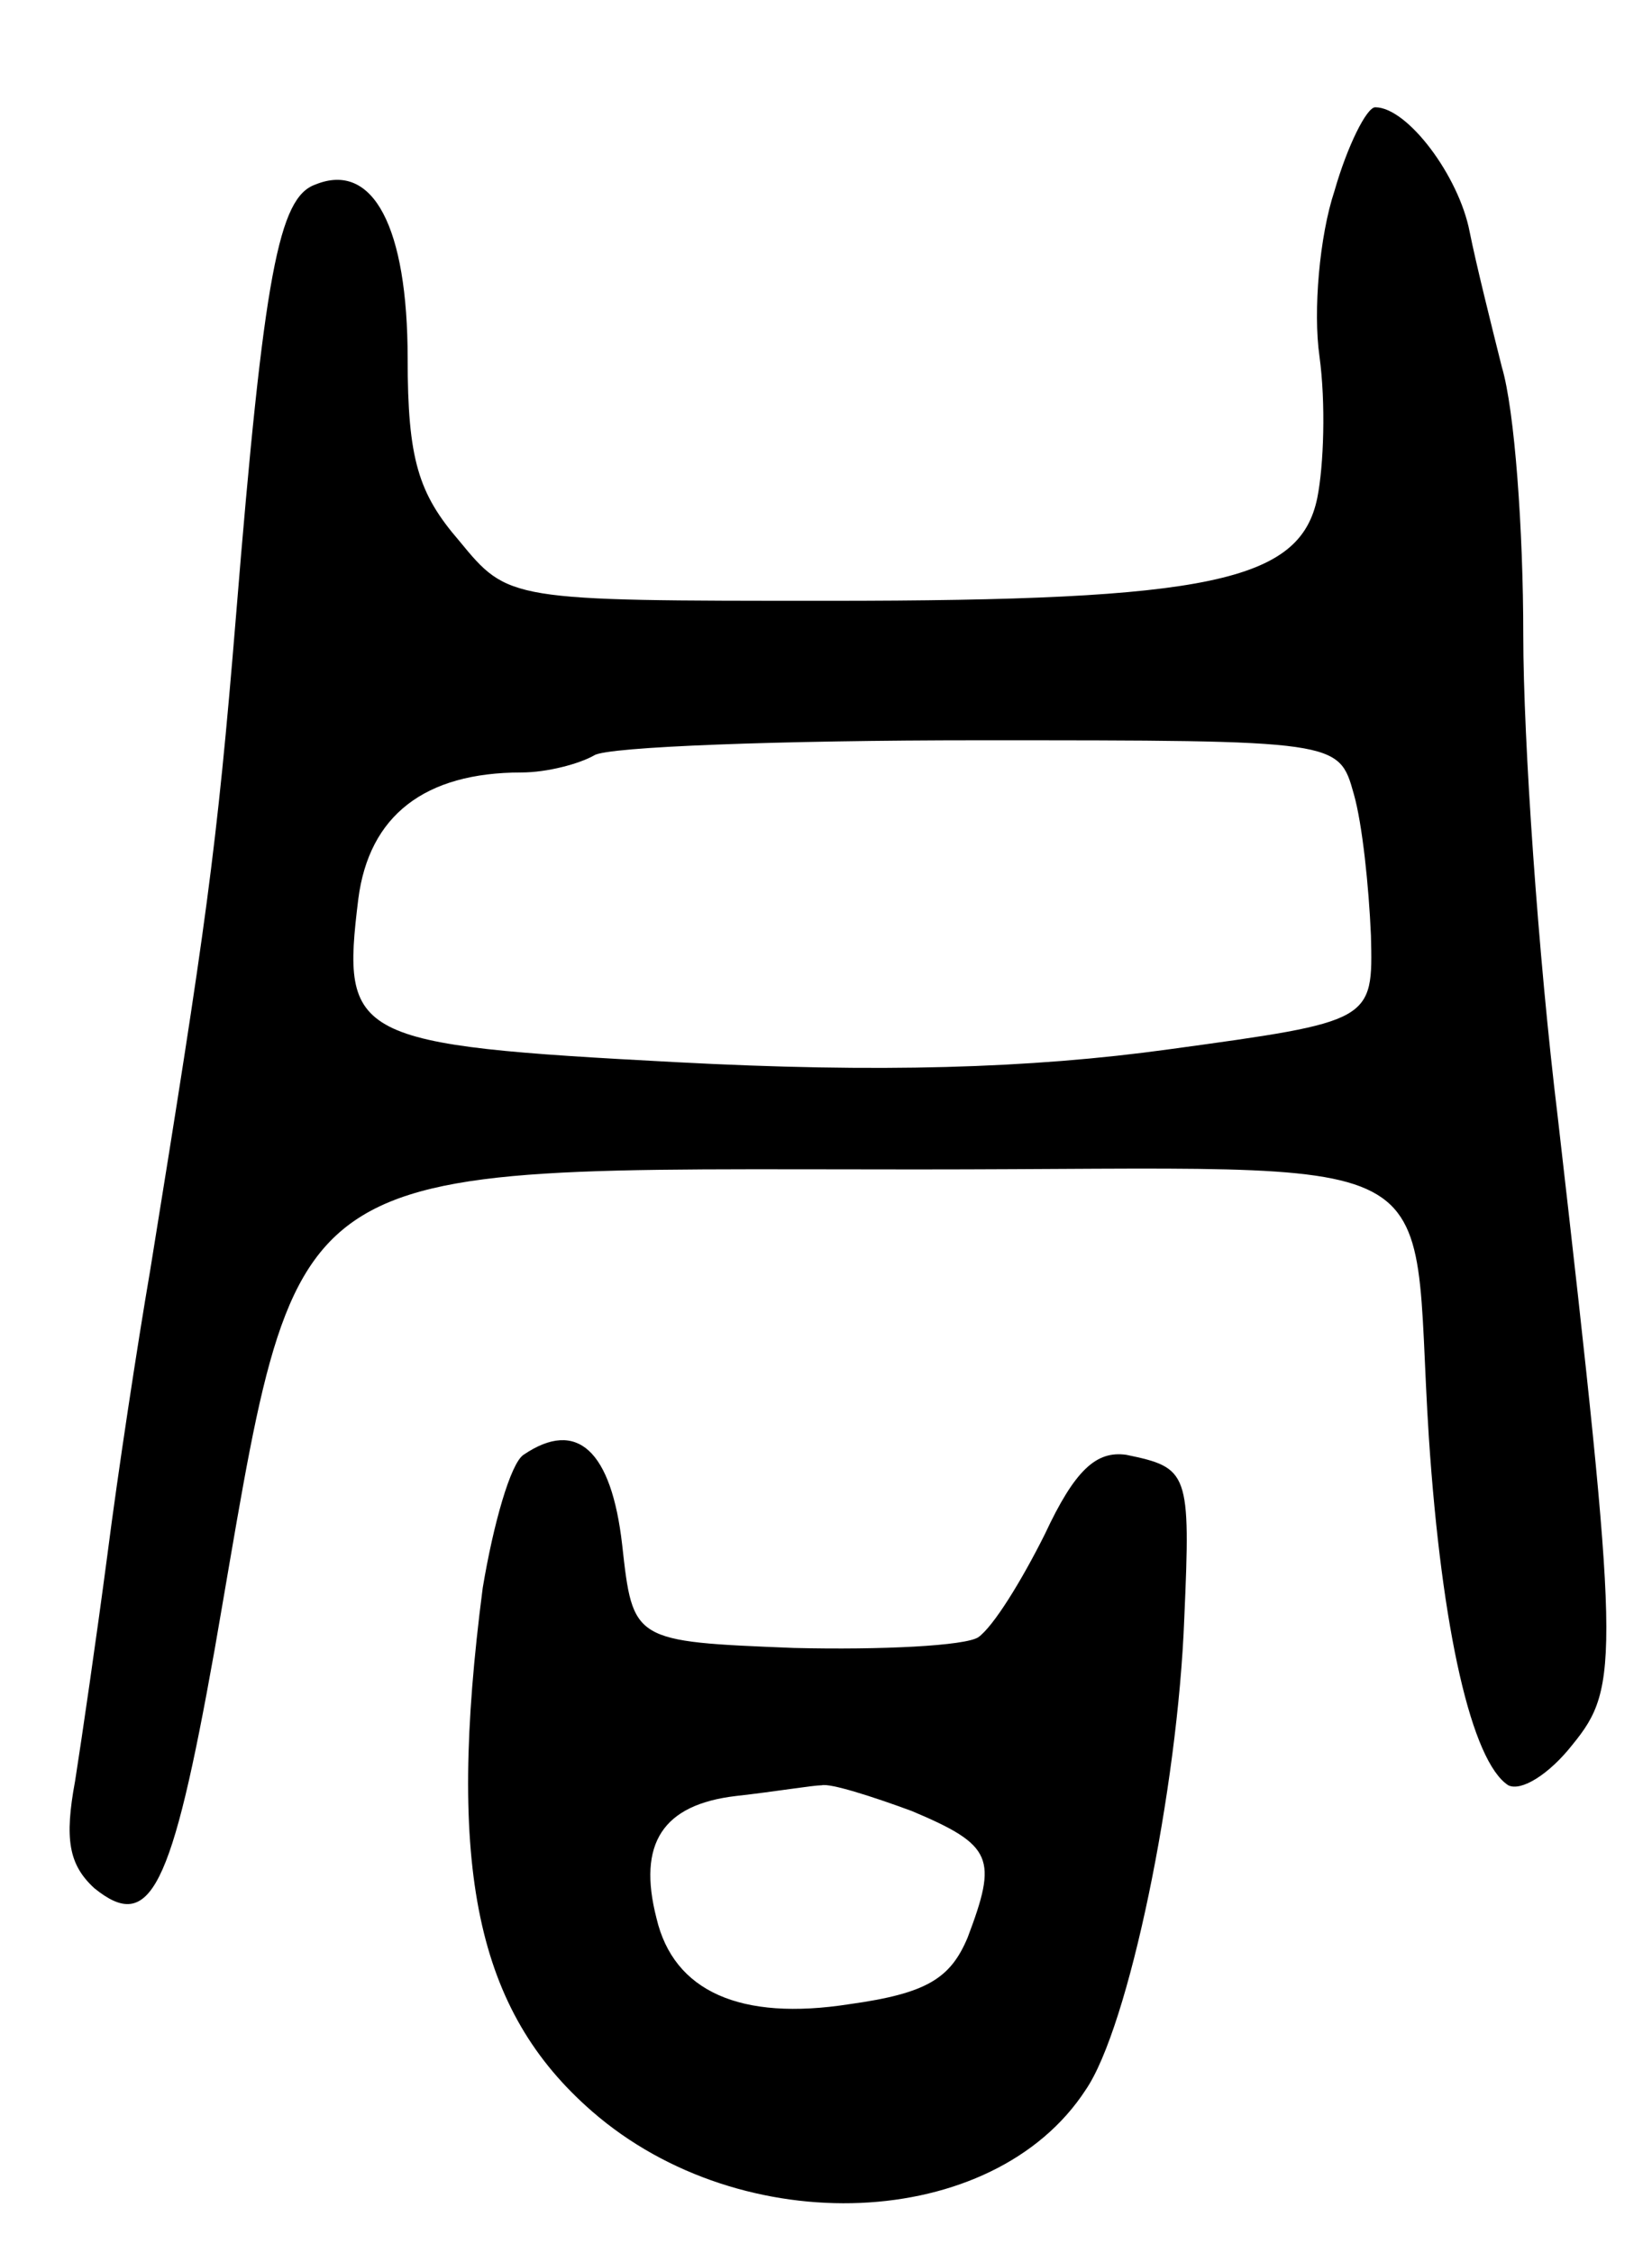 <svg version="1.0" xmlns="http://www.w3.org/2000/svg"
 width="77pt" height="105pt" viewBox="0 0 77 105"
 preserveAspectRatio="xMidYMid meet">
<g transform="translate(0,105) scale(0.1,-0.1)"
fill="#000000" stroke="none">
<path d="M622 961 c-7 -21 -10 -56 -7 -77 3 -22 2 -51 -1 -66 -8 -39 -50 -48
-228 -48 -149 0 -149 0 -172 28 -19 22 -24 38 -24 85 0 61 -16 92 -43 81 -17
-6 -24 -41 -37 -201 -9 -110 -14 -144 -40 -305 -6 -35 -15 -94 -20 -133 -5
-38 -12 -86 -15 -105 -5 -27 -3 -39 9 -50 26 -21 36 -1 56 111 41 235 24 224
327 224 257 0 230 14 239 -125 6 -90 20 -151 37 -162 6 -3 19 5 30 19 22 27
22 40 -7 293 -9 74 -16 175 -16 224 0 49 -4 105 -10 125 -5 20 -12 48 -15 63
-5 26 -29 58 -44 58 -4 0 -13 -18 -19 -39z m9 -281 c4 -14 7 -43 8 -66 1 -40
1 -40 -94 -53 -65 -9 -136 -11 -230 -6 -151 8 -156 11 -148 76 5 39 31 59 76
59 12 0 27 4 34 8 6 4 87 7 179 7 168 0 168 0 175 -25z"/>
<path d="M244 372 c-6 -4 -14 -32 -19 -62 -17 -131 -3 -197 51 -244 70 -61
187 -56 230 10 20 29 43 140 46 220 3 68 2 70 -27 76 -14 2 -24 -7 -38 -37
-11 -22 -24 -43 -31 -48 -6 -4 -45 -6 -86 -5 -75 3 -75 3 -80 48 -5 44 -21 59
-46 42z m181 -166 c38 -16 40 -22 26 -59 -8 -19 -19 -26 -55 -31 -51 -8 -82 6
-90 40 -9 35 3 53 37 57 18 2 36 5 40 5 4 1 23 -5 42 -12z"/>
</g>
</svg>
